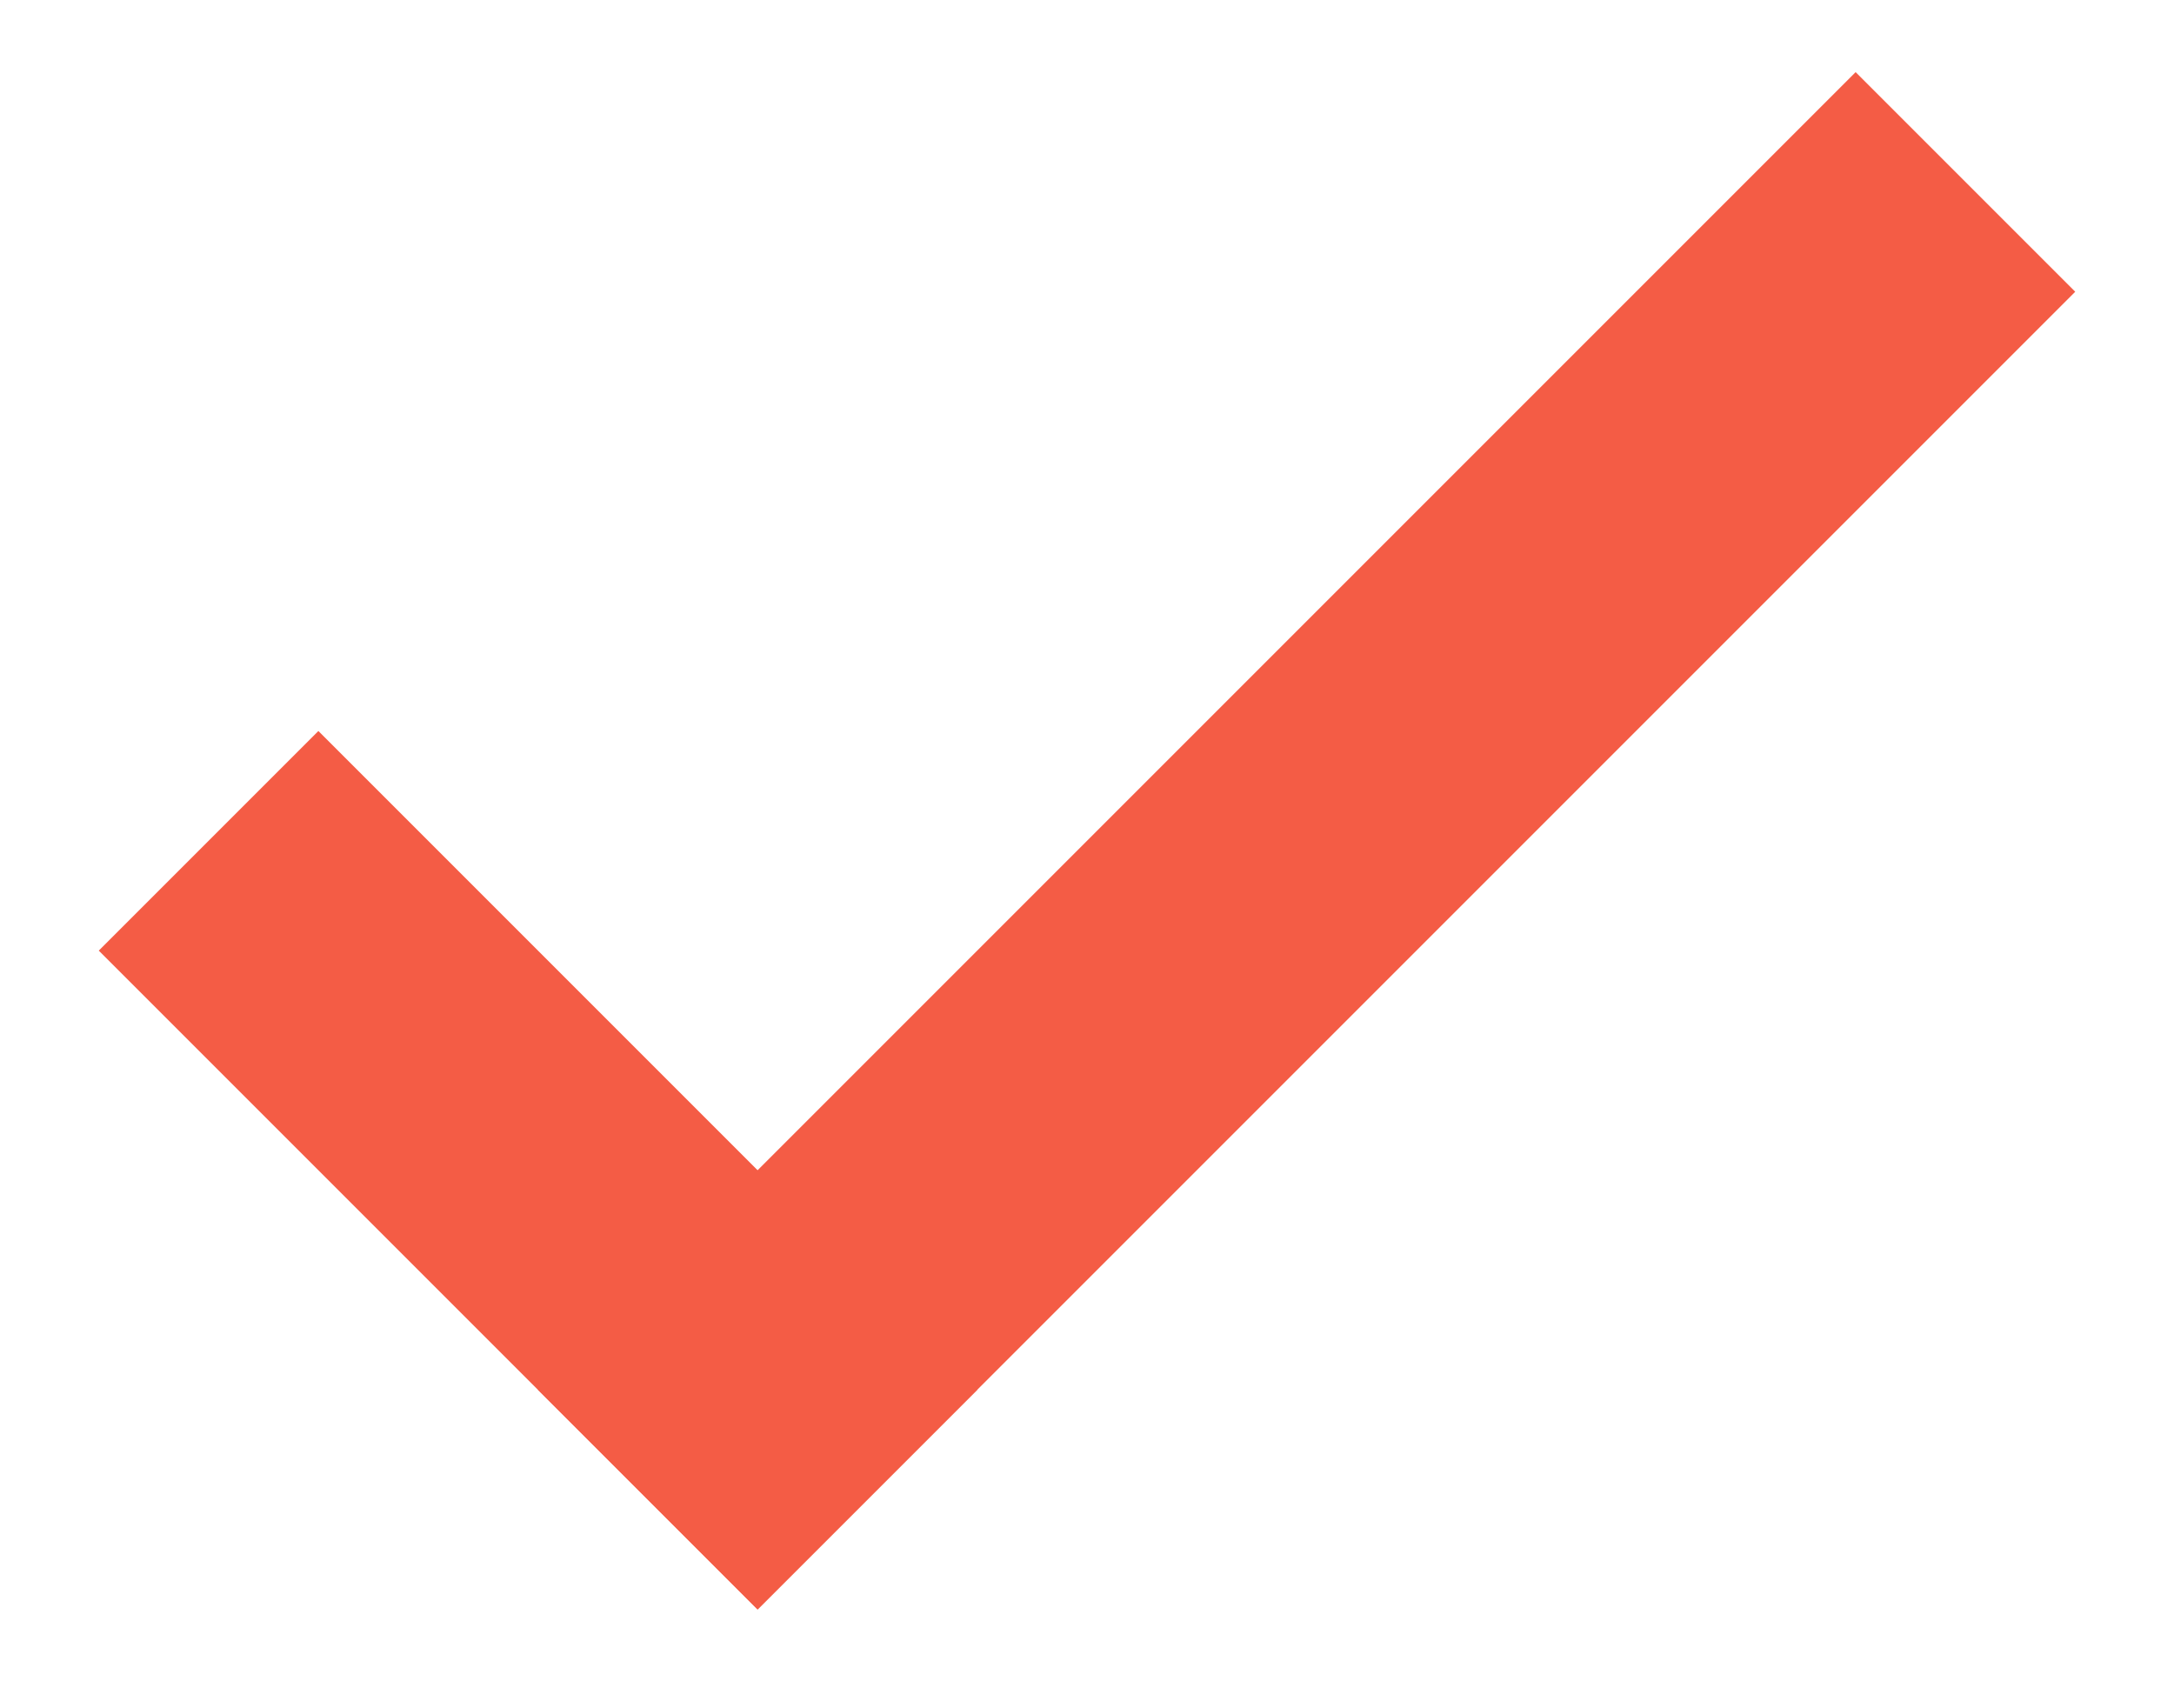 <?xml version="1.0" encoding="UTF-8"?>
<svg width="14px" height="11px" viewBox="0 0 14 11" version="1.1" xmlns="http://www.w3.org/2000/svg" xmlns:xlink="http://www.w3.org/1999/xlink">
    <!-- Generator: Sketch 48.1 (47250) - http://www.bohemiancoding.com/sketch -->
    <title>check</title>
    <desc>Created with Sketch.</desc>
    <defs></defs>
    <g id="tetra-mobile-pricing" stroke="none" stroke-width="1" fill="none" fill-rule="evenodd" transform="translate(-58, -647)">
        <g id="free" transform="translate(29, 210)" fill="#F45C45">
            <g id="masked-content">
                <g id="features" transform="translate(26, 434)">
                    <g id="feature" transform="translate(3, 0)">
                        <g id="check" transform="translate(7, 7) rotate(-45) translate(-7, -7) translate(1, 4)">
                            <rect id="Rectangle-5" x="0" y="0" width="2" height="6"></rect>
                            <rect id="Rectangle-8" transform="translate(6, 5) rotate(-180) translate(-6, -5) " x="0" y="4" width="12" height="2"></rect>
                        </g>
                    </g>
                </g>
            </g>
        </g>
    </g>
</svg>